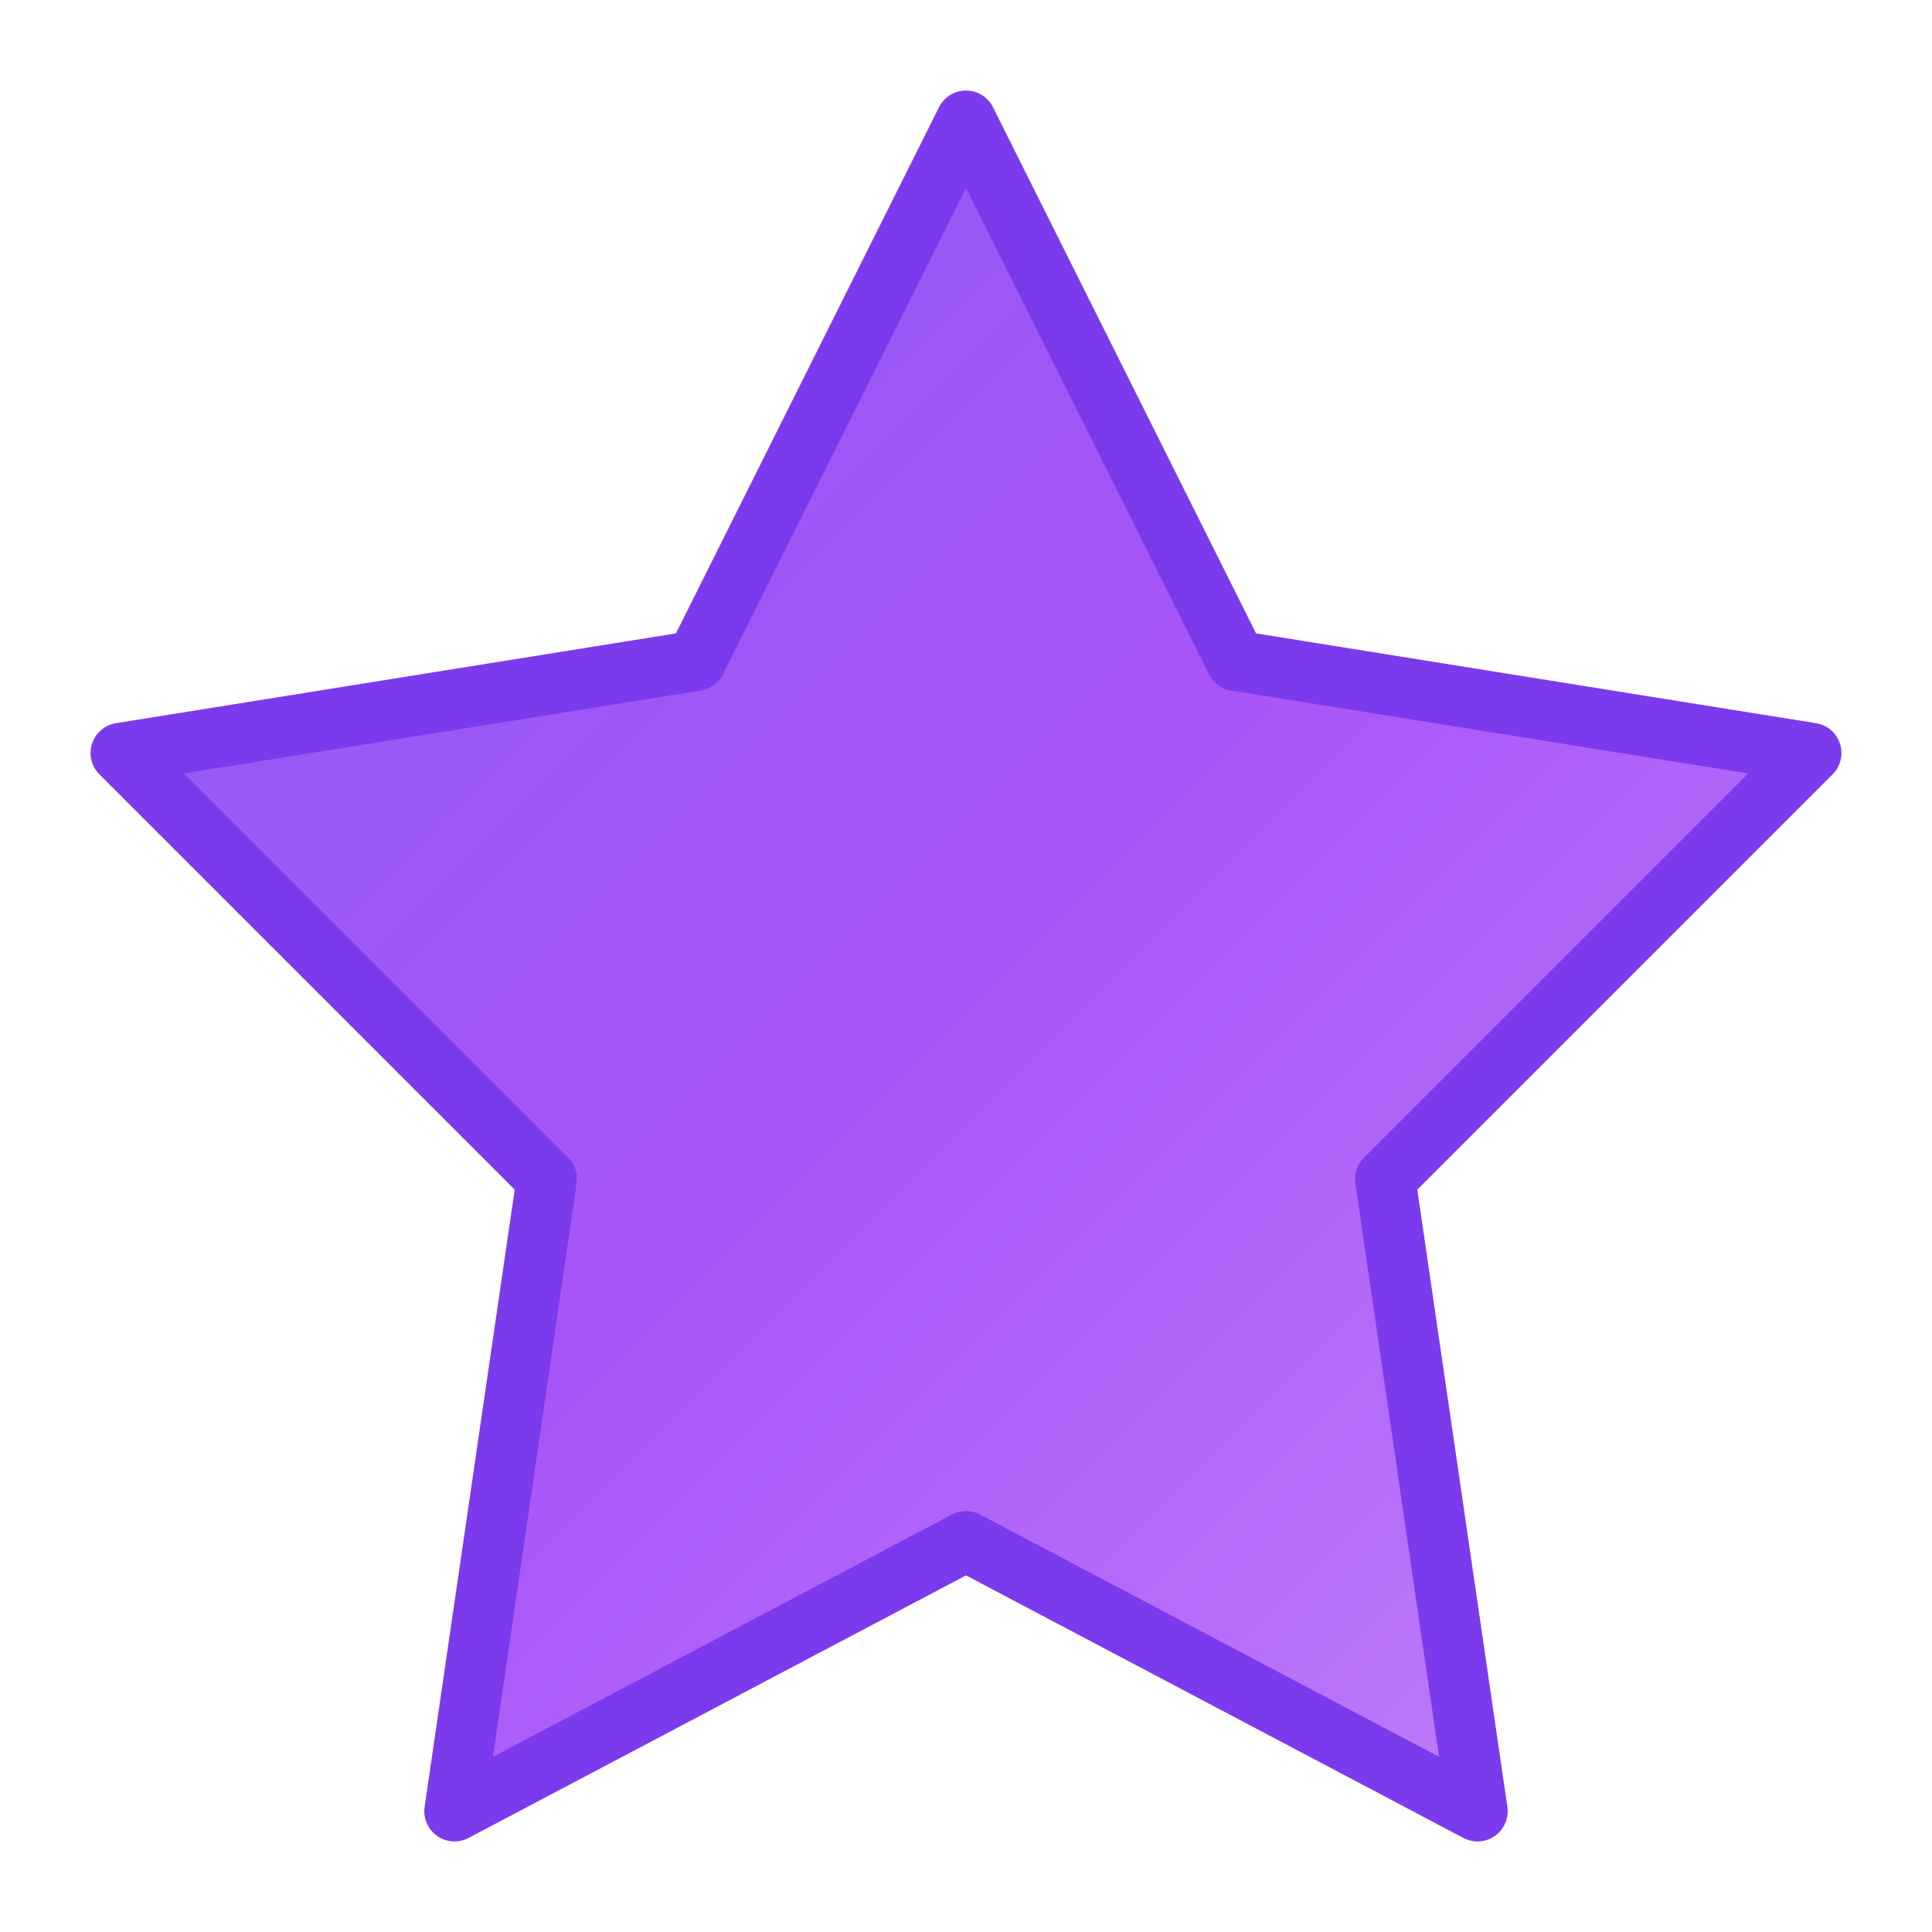 <svg width="32" height="32" viewBox="0 0 32 32" fill="none" xmlns="http://www.w3.org/2000/svg">
  <title>TaskTrail Star Logo</title>
  <desc>A simple purple star logo for TaskTrail</desc>
  
  <!-- Main star shape -->
  <path
    d="M16 2L20.472 10.944L30 12.472L22.944 19.528L24.472 30L16 25.528L7.528 30L9.056 19.528L2 12.472L11.528 10.944L16 2Z"
    fill="url(#starGradient)"
    stroke="#7C3AED"
    stroke-width="1"
    stroke-linejoin="round"
  />
  
  <!-- Gradient definition -->
  <defs>
    <linearGradient id="starGradient" x1="0%" y1="0%" x2="100%" y2="100%">
      <stop offset="0%" style="stop-color:#8B5CF6;stop-opacity:1" />
      <stop offset="50%" style="stop-color:#A855F7;stop-opacity:1" />
      <stop offset="100%" style="stop-color:#C084FC;stop-opacity:1" />
    </linearGradient>
  </defs>
</svg>